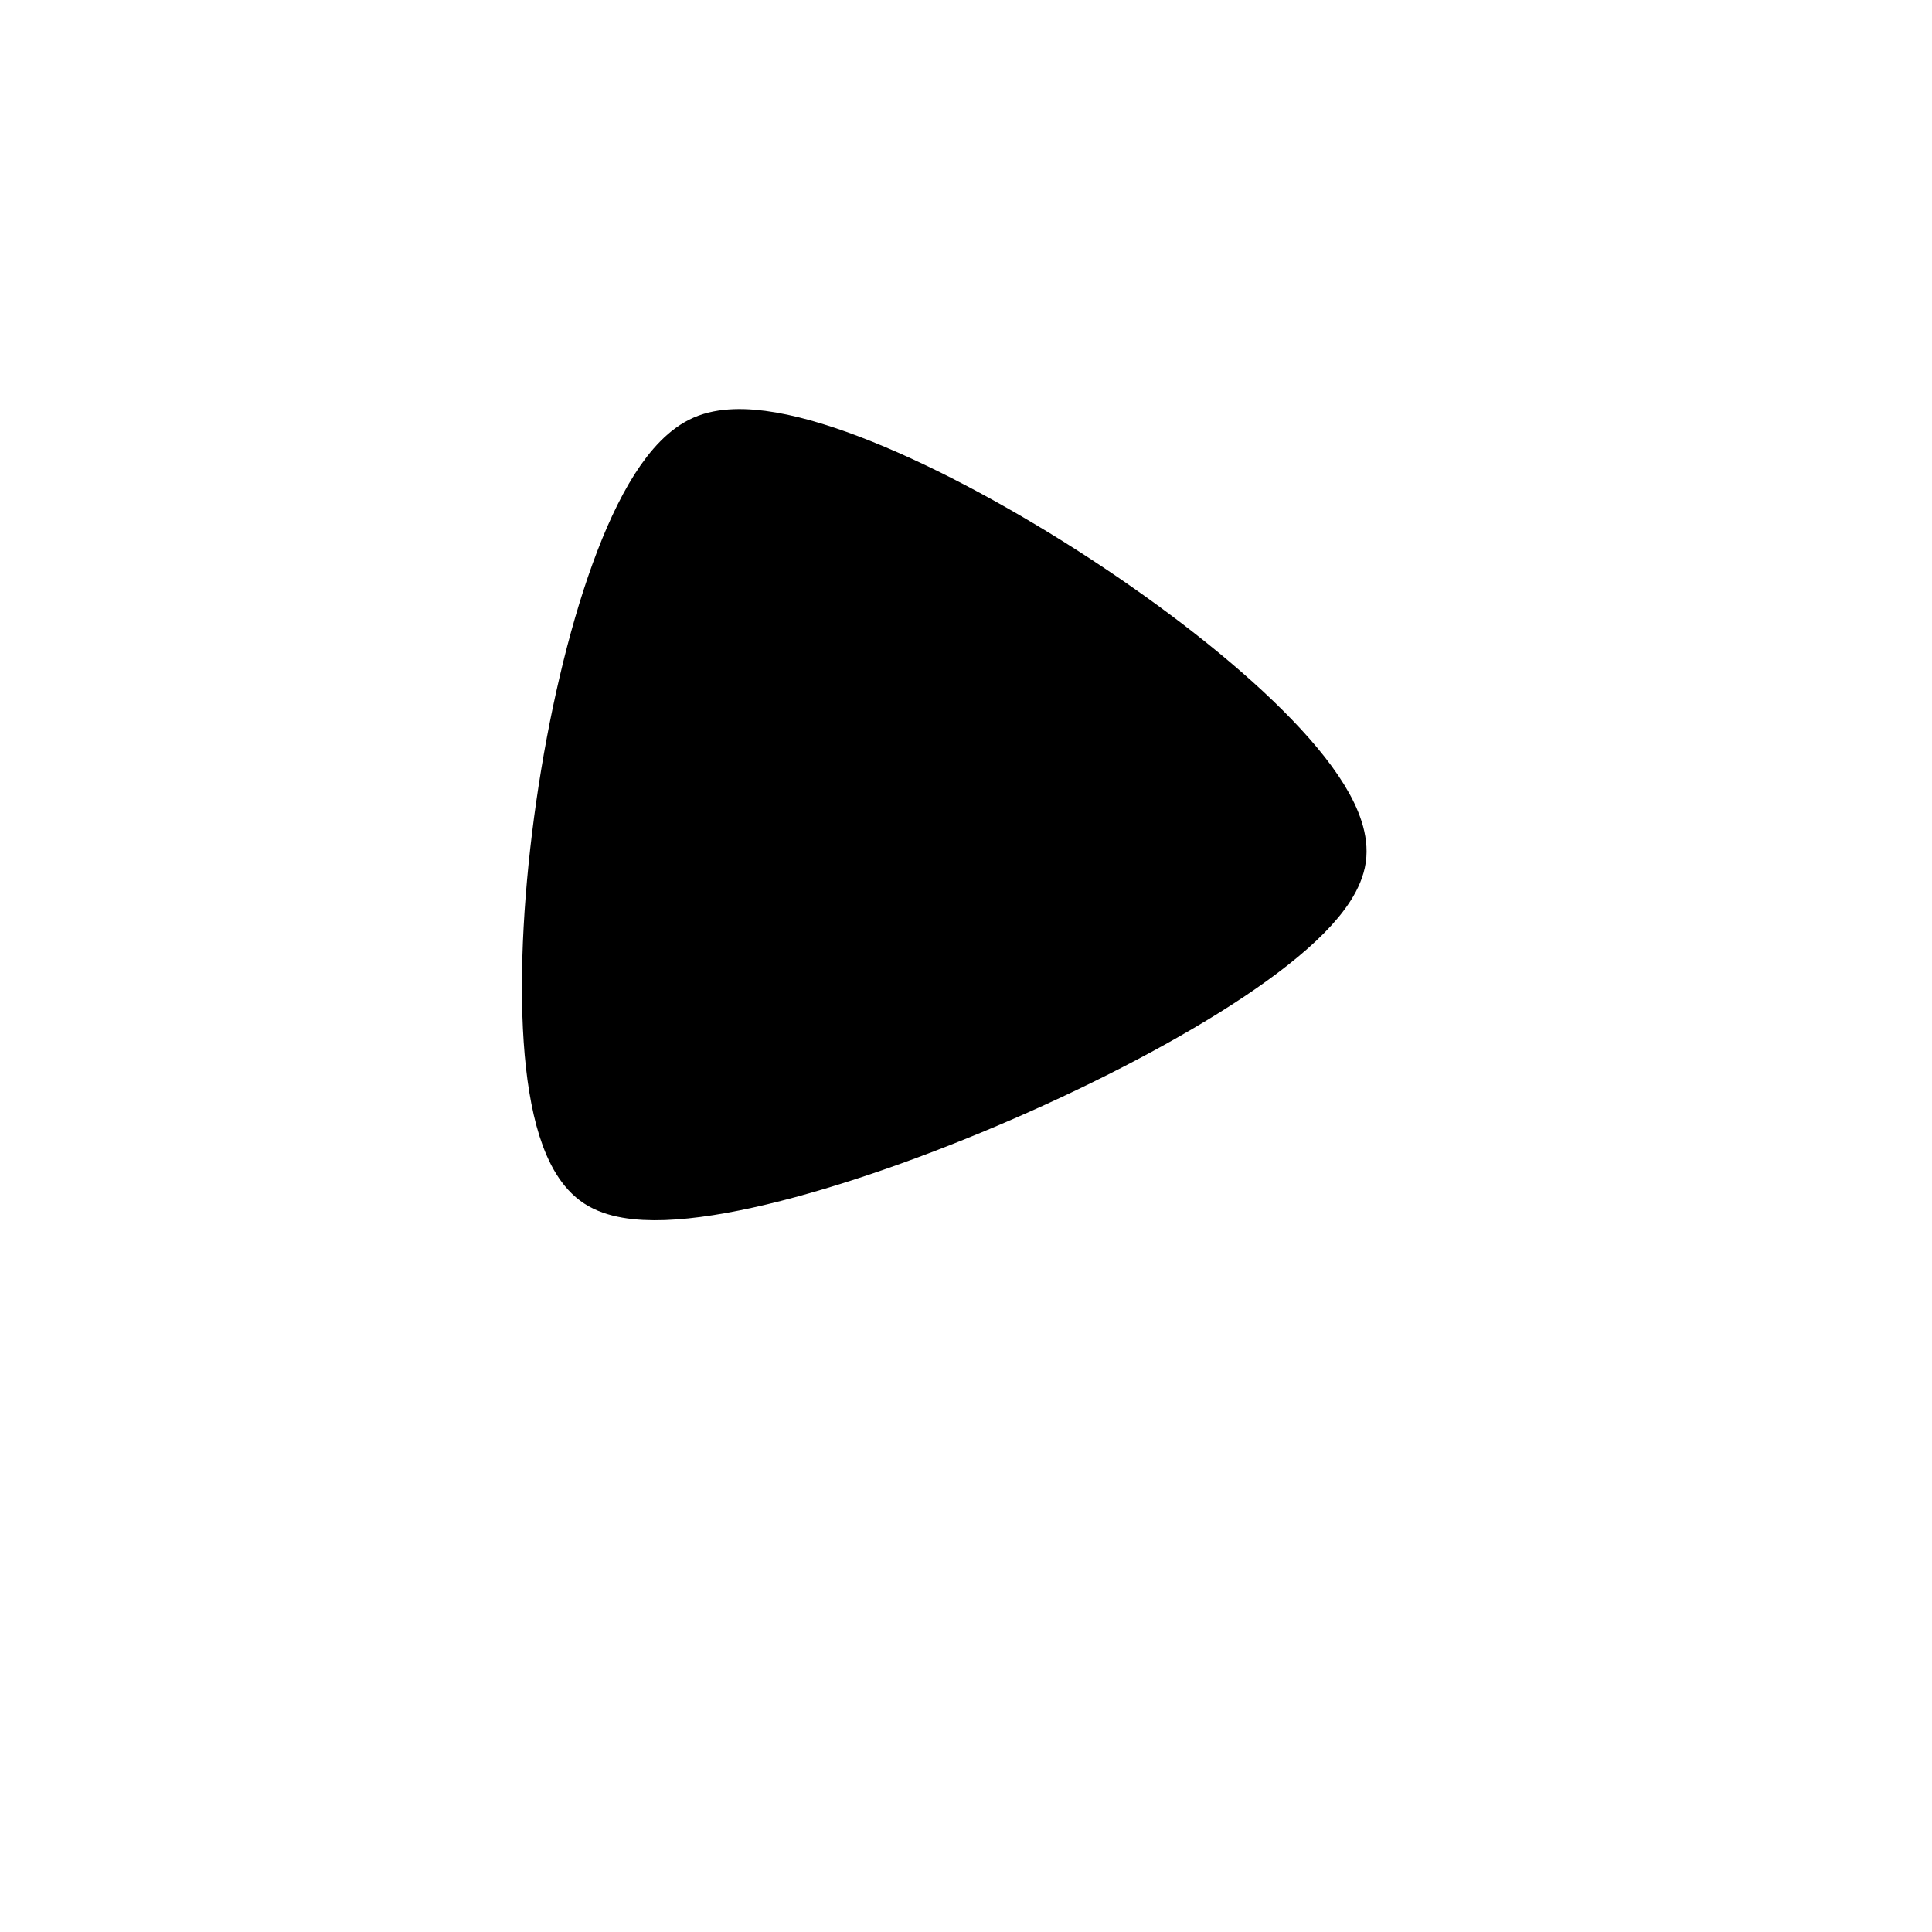 <svg xmlns="http://www.w3.org/2000/svg" version="1.1" xmlns:xlink="http://www.w3.org/1999/xlink" xmlns:svgjs="http://svgjs.dev/svgjs" viewBox="0 0 600 600"><path d="M413.811 266.434C419.231 228.846 257.517 123.077 219.755 139.51C181.993 155.944 154.895 343.881 187.238 365.035C219.58 386.189 408.392 304.021 413.811 266.434C419.231 228.846 257.517 123.077 219.755 139.51 " fill="url(&quot;#ssshape-pattern3&quot;)" stroke-width="22" stroke="hsl(230, 55%, 40%)" transform="matrix(0.997,0,0,0.997,0.733,0.633)"></path><defs><pattern id="ssshape-pattern3" width="90" height="90" viewBox="0 0 40 40" patternUnits="userSpaceOnUse">
  <rect width="100%" height="100%" fill="hsl(205, 69%, 60%)"></rect>
  <path d="M11 20L20 0L20 40zM31 20L40 0L40 40zM0-20L9 0L0 20zM0 20L9 40L0 60zM20-20L29 0L20 20zM20 20L29 40L20 60z" fill="hsl(230, 55%, 50%)"></path>
</pattern></defs></svg>
